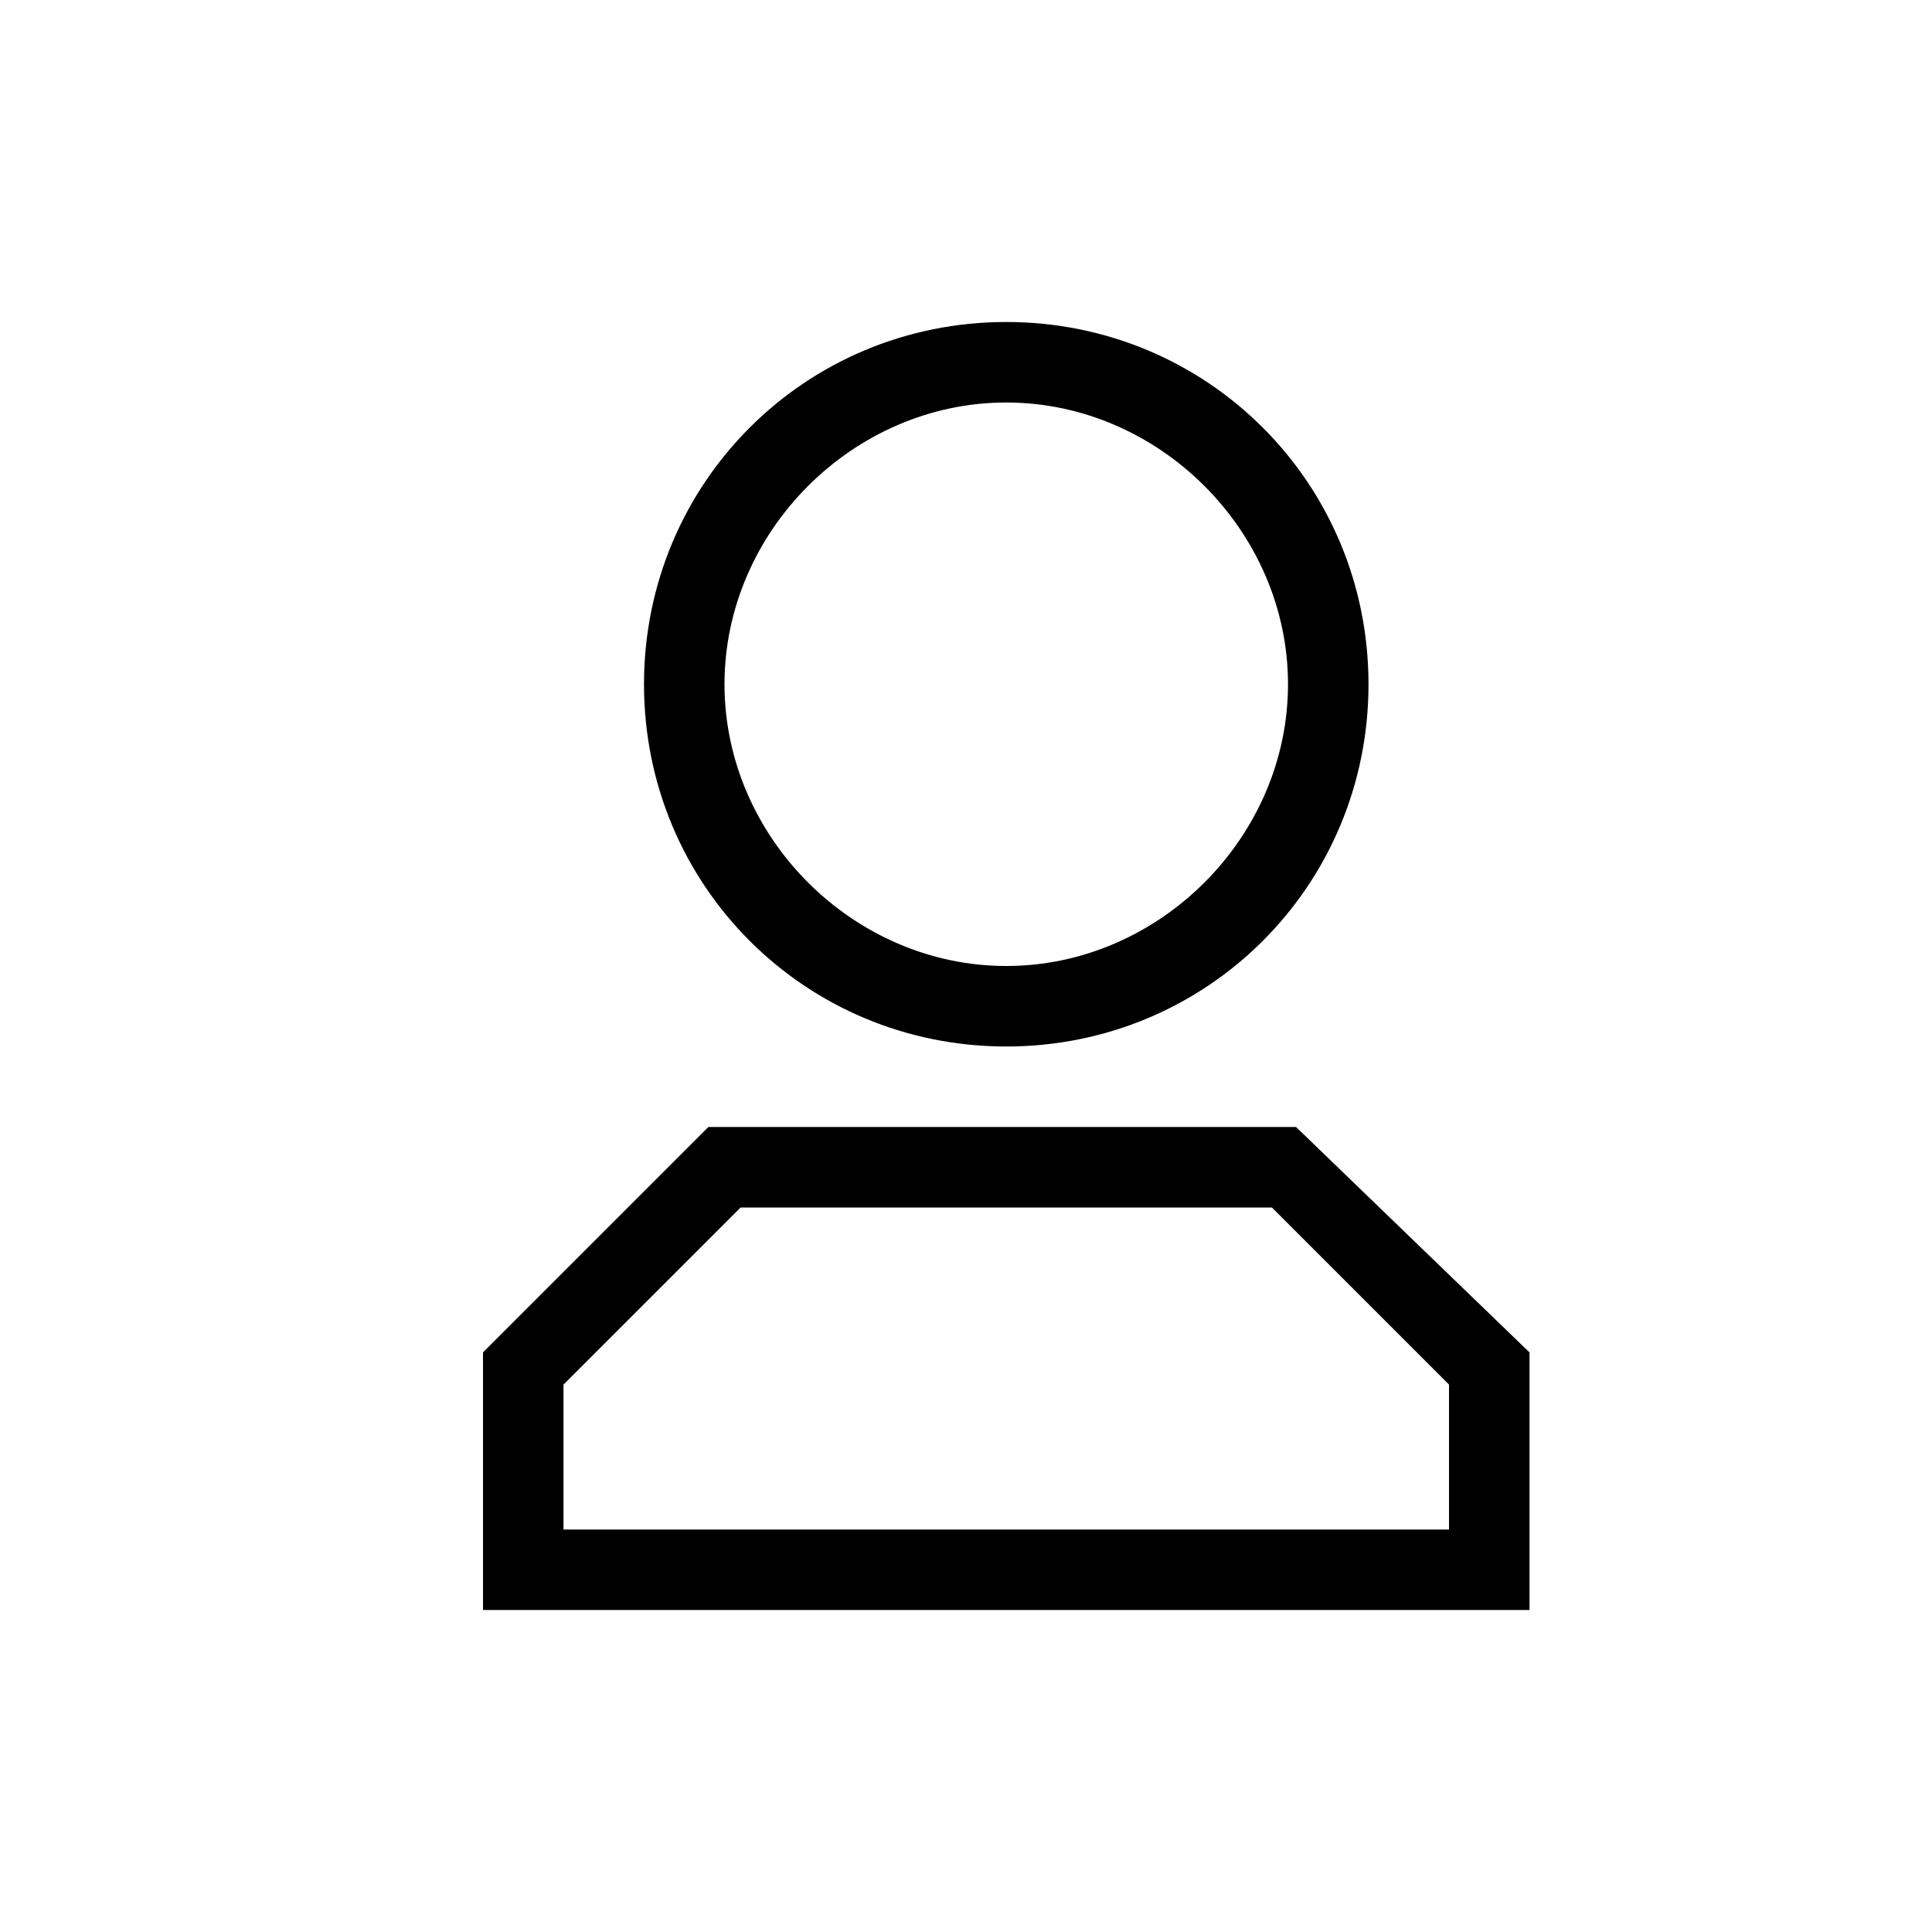<svg t="1678502732366" class="icon" viewBox="0 0 1024 1024" version="1.1" xmlns="http://www.w3.org/2000/svg" p-id="2793" width="200" height="200"><path d="M768 733.867L674.133 640H392.533L298.667 733.867V810.667h469.333v-76.8z m42.667-17.067V853.333H256v-136.533L375.467 597.333h311.467l123.733 119.467z m-85.333-354.133c0 106.667-85.333 192-192 192S341.333 469.333 341.333 362.667 426.667 170.667 533.333 170.667 725.333 256 725.333 362.667z m-42.667 0C682.667 281.6 614.4 213.333 533.333 213.333S384 281.6 384 362.667s68.267 149.333 149.333 149.333S682.667 443.733 682.667 362.667z" p-id="2794"></path></svg>